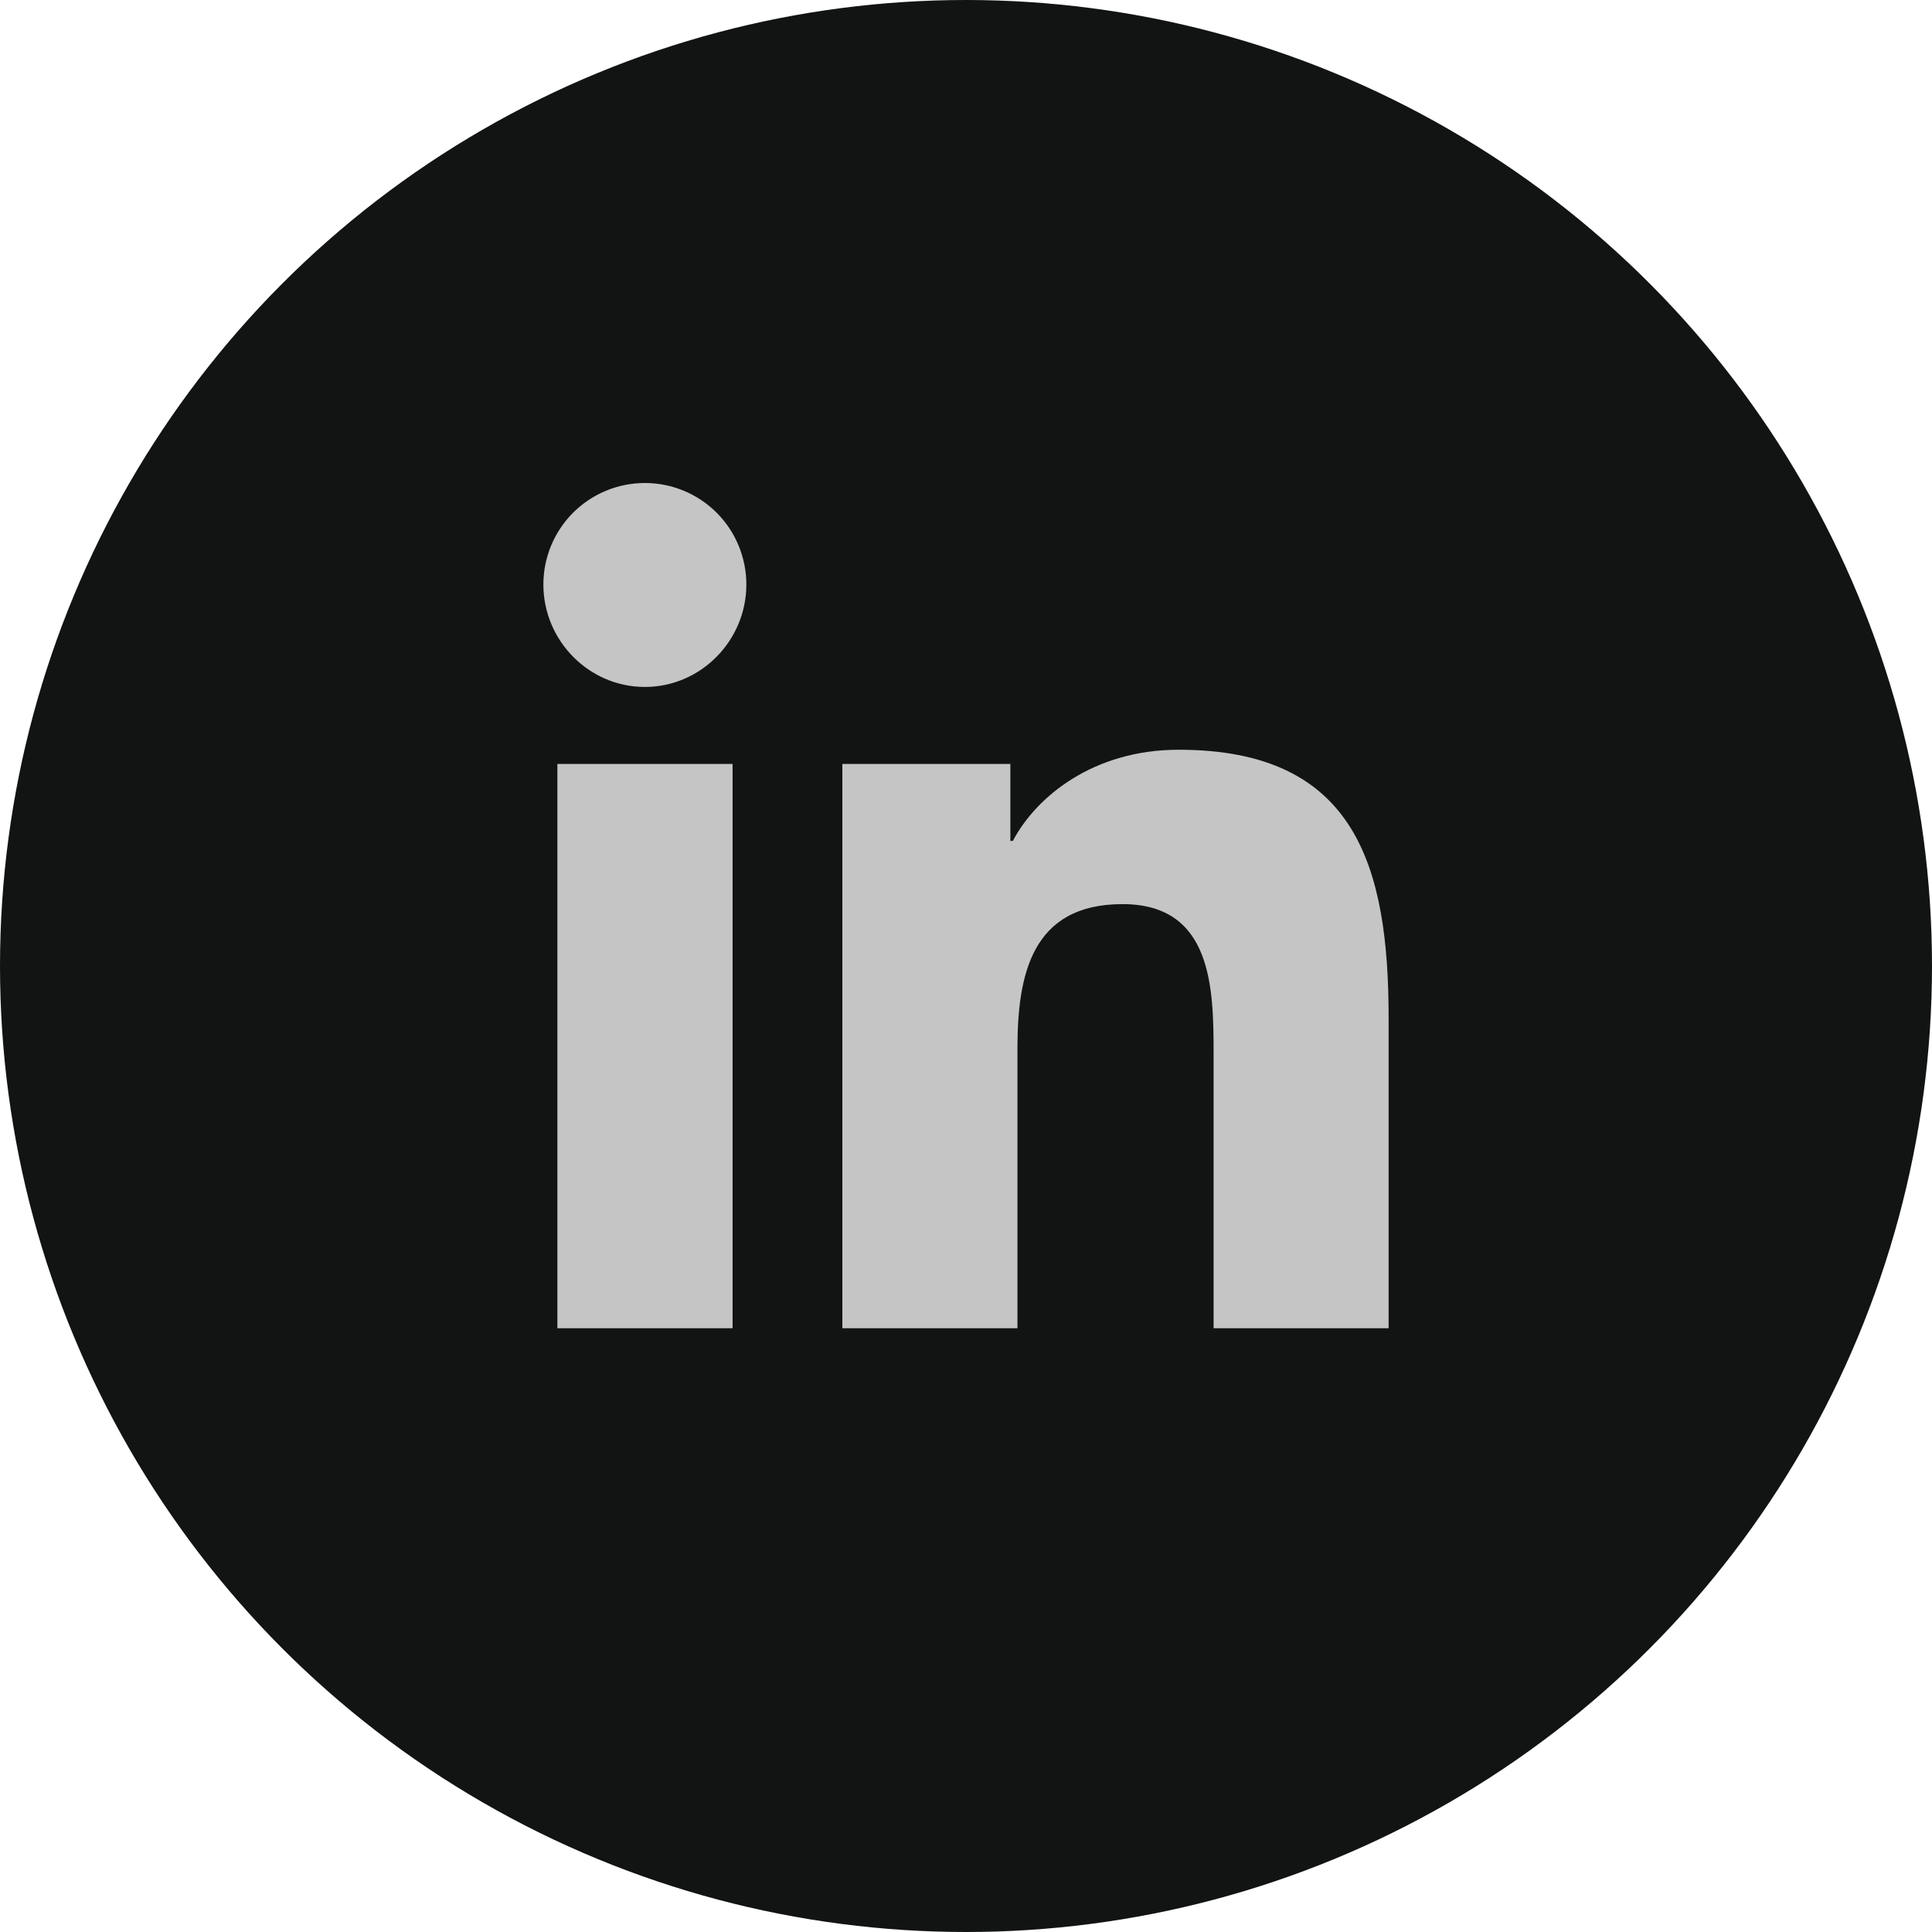 <svg width="32" height="32" viewBox="0 0 32 32" fill="none" xmlns="http://www.w3.org/2000/svg">
<circle cx="16" cy="16" r="16" fill="#121414"/>
<g clip-path="url(#clip0_1_884)">
<path d="M12.134 22H9.232V12.653H12.134V22ZM10.681 11.378C9.753 11.378 9 10.609 9 9.681C9 9.235 9.177 8.808 9.492 8.492C9.808 8.177 10.235 8 10.681 8C11.127 8 11.554 8.177 11.87 8.492C12.185 8.808 12.362 9.235 12.362 9.681C12.362 10.609 11.609 11.378 10.681 11.378ZM22.997 22H20.101V17.45C20.101 16.366 20.079 14.975 18.592 14.975C17.083 14.975 16.852 16.153 16.852 17.372V22H13.952V12.653H16.735V13.928H16.776C17.163 13.194 18.11 12.418 19.522 12.418C22.459 12.418 23 14.353 23 16.866V22H22.997Z" fill="#C5C5C5"/>
</g>
<defs>
<clipPath id="clip0_1_884">
<rect width="16" height="16" fill="white" transform="translate(8 8)"/>
</clipPath>
</defs>
</svg>
